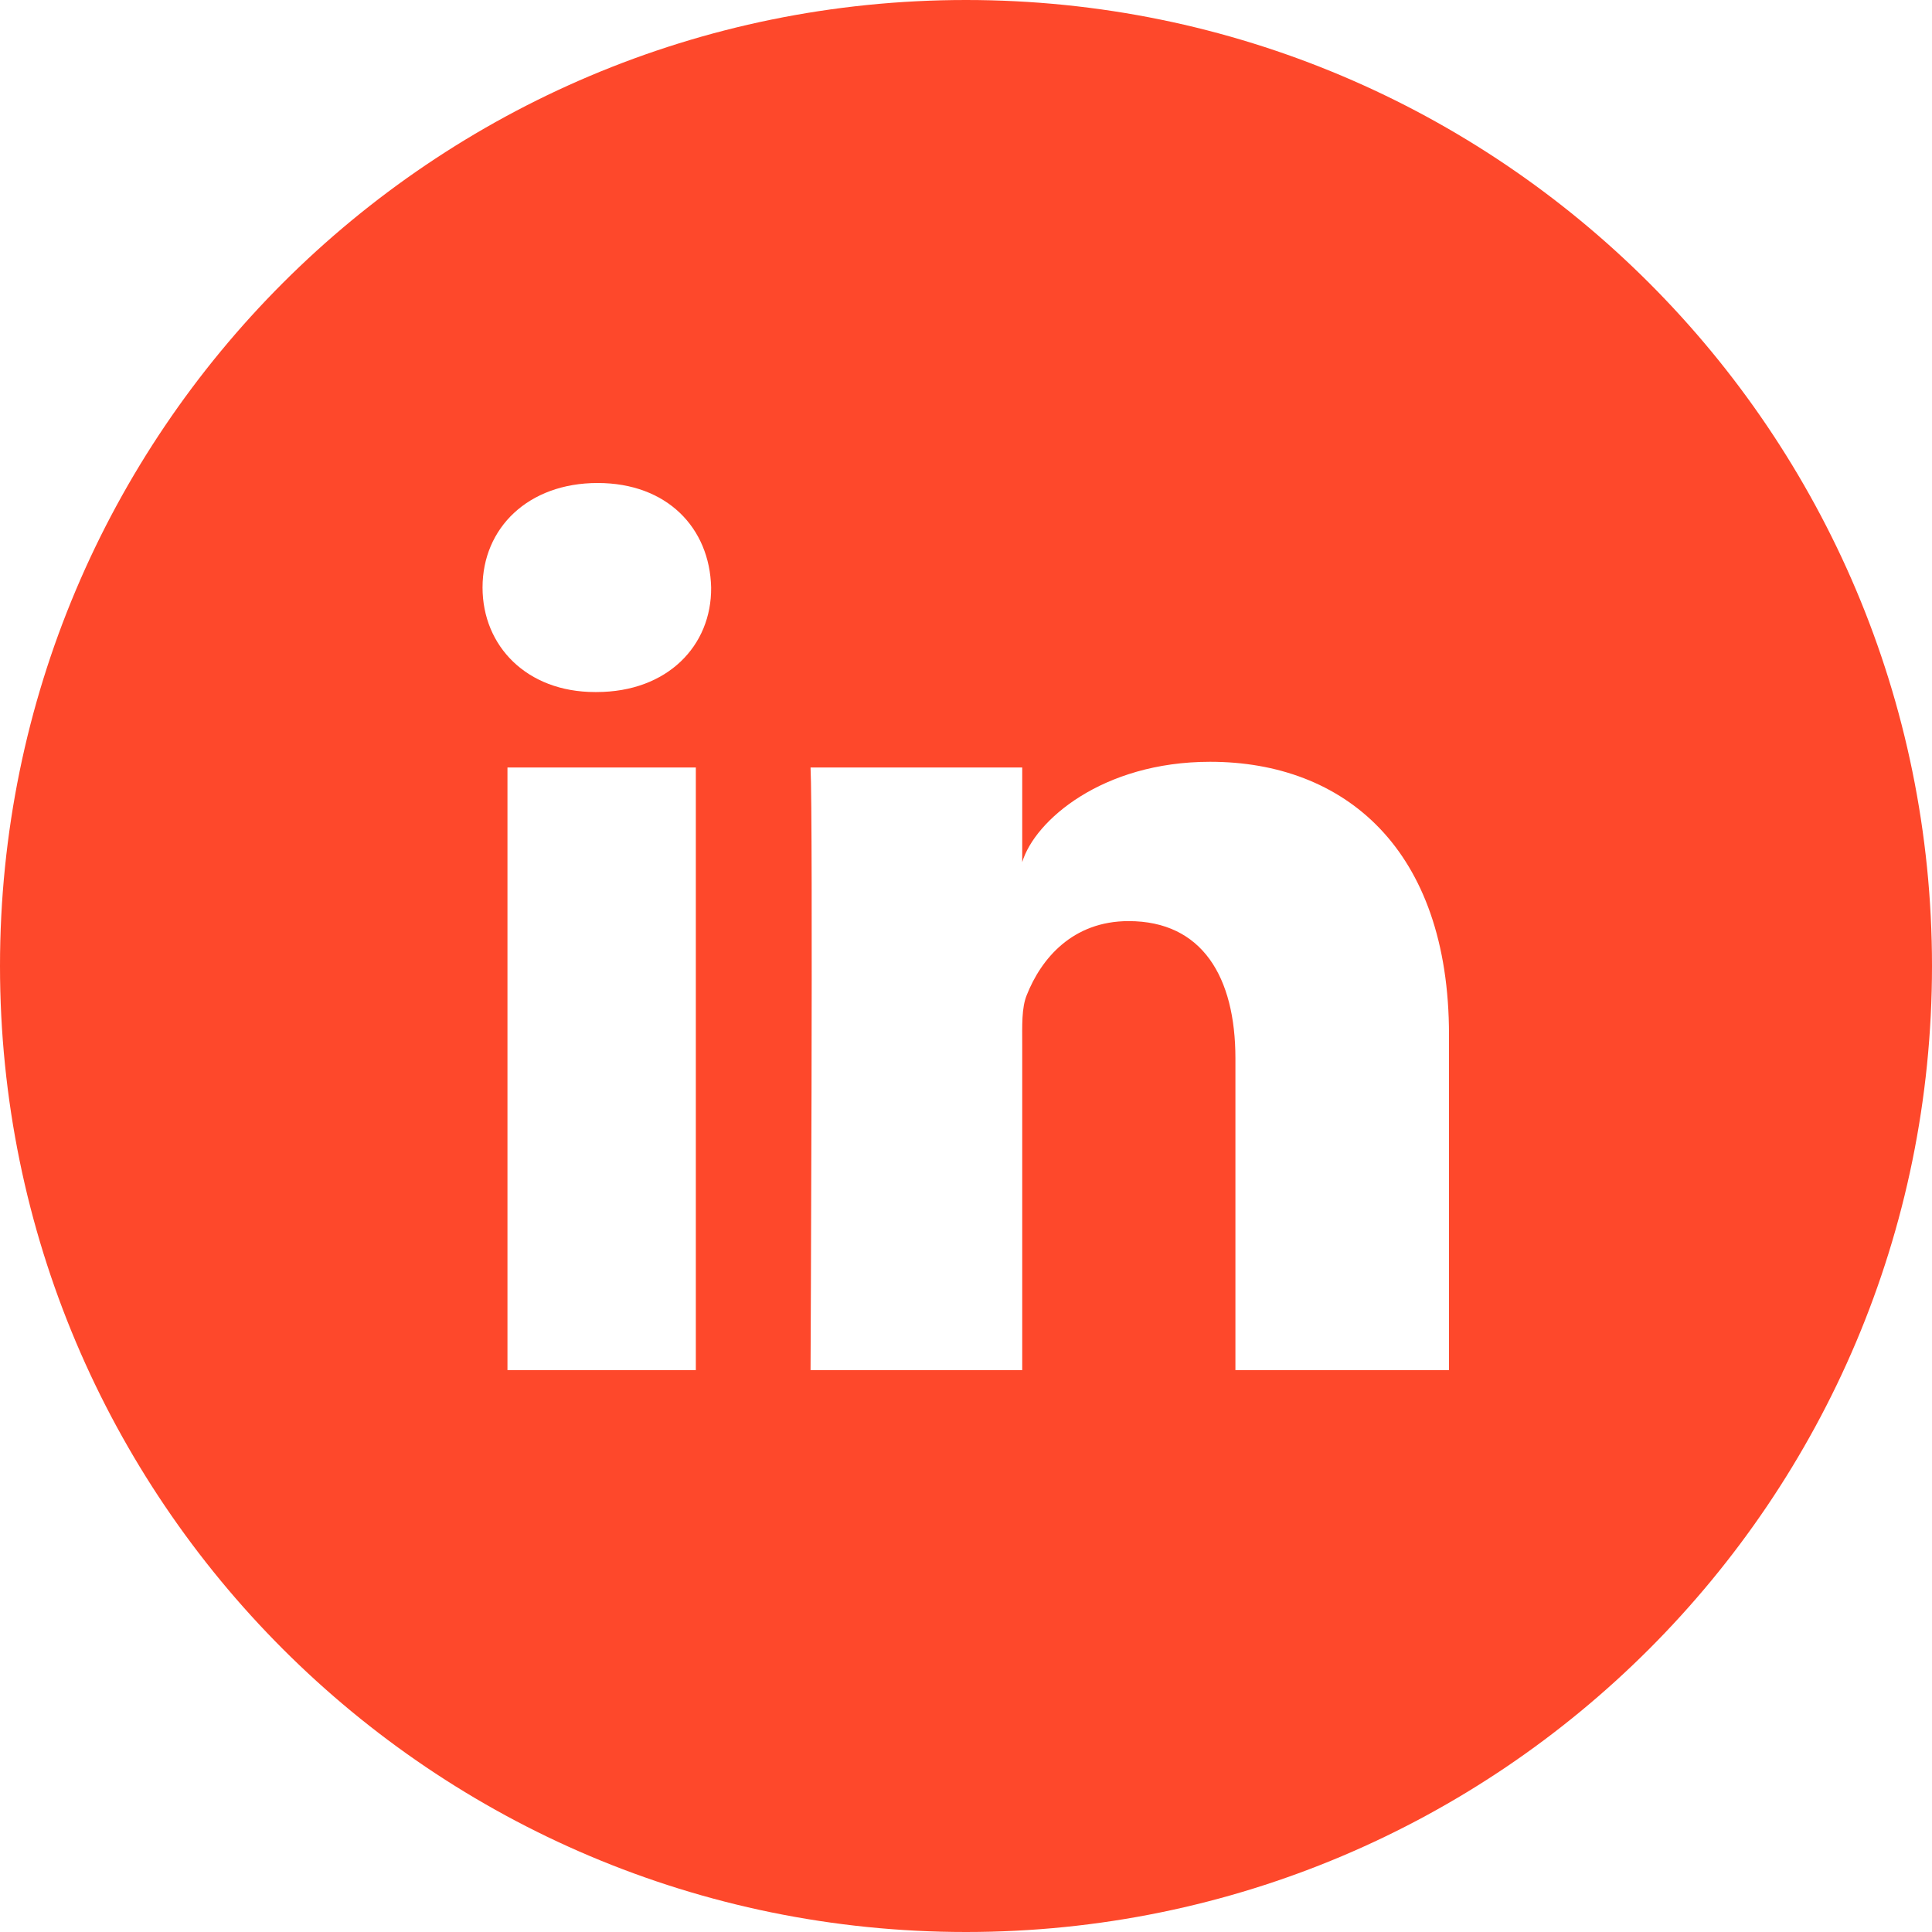 <svg id="Layer_1" data-name="Layer 1" xmlns="http://www.w3.org/2000/svg" viewBox="0 0 800 800"><defs><style>.cls-1{fill:#fe482b;}</style></defs><path class="cls-1" d="M427-7C206.06-7,27,172.06,27,393S206.06,793,427,793,827,613.94,827,393,647.94-7,427-7ZM315.13,560.34h-78V310.81h78ZM274,279.56h-.62c-28.28,0-46.57-19.06-46.57-43.28,0-24.69,18.91-43.28,47.66-43.28s46.41,18.59,47,43.28C321.69,260.34,303.41,279.56,274,279.56ZM627,560.34H538.56V431.28c0-33.75-13.75-56.87-44.22-56.87-23.28,0-36.25,15.62-42.18,30.62-2.19,5.31-1.88,12.81-1.88,20.47V560.34H362.63s1.09-228.75,0-249.53h87.65V350c5.16-17.19,33.13-41.56,77.81-41.56,55.47,0,98.91,35.94,98.91,113.12Z" transform="translate(-27 7)"/></svg>